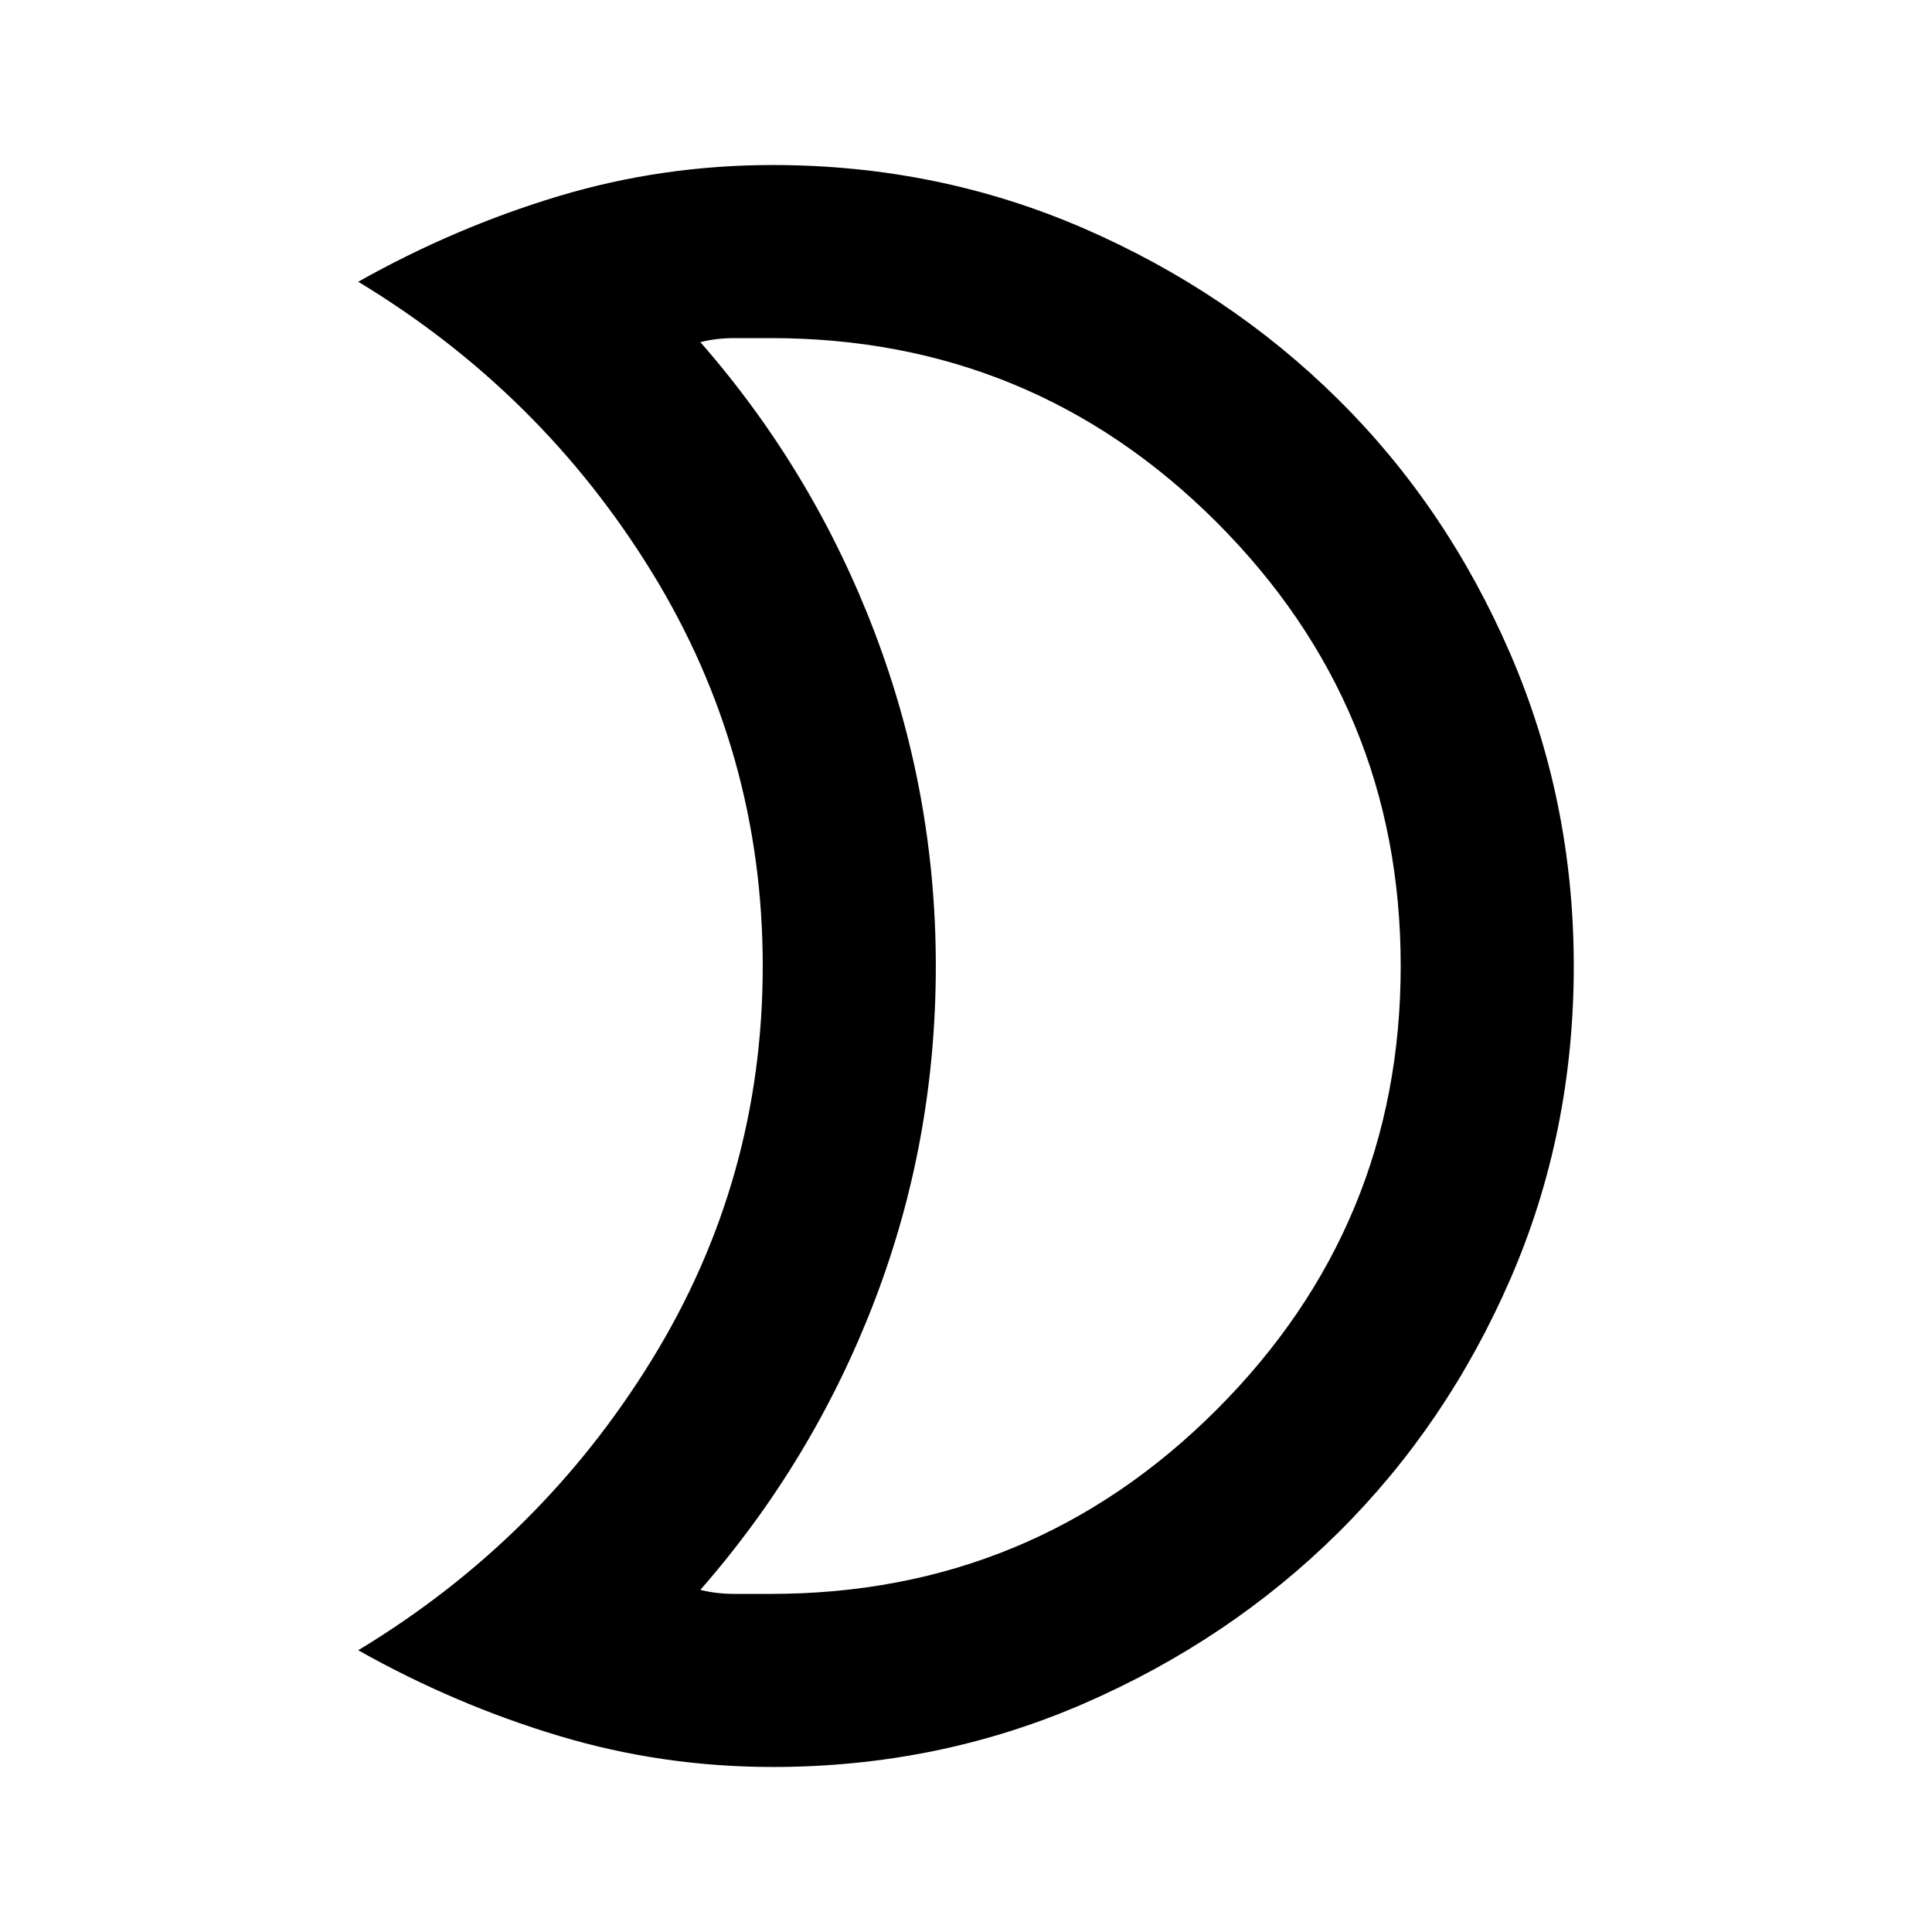 <svg xmlns="http://www.w3.org/2000/svg" height="24" width="24"><path d="M9.575 4.2h-.45q-.225 0-.425.05 1.4 1.6 2.163 3.6.762 2 .762 4.15 0 2.175-.762 4.162Q10.1 18.15 8.7 19.75q.2.05.425.05h.45q3.25 0 5.538-2.288Q17.4 15.225 17.4 12q0-3.225-2.287-5.513Q12.825 4.2 9.575 4.2ZM9.6 2.05q2.05 0 3.863.787 1.812.788 3.162 2.126 1.35 1.337 2.138 3.162.787 1.825.787 3.875 0 2.075-.787 3.887-.788 1.813-2.138 3.151-1.35 1.337-3.162 2.125-1.813.787-3.863.787-1.375 0-2.662-.388Q5.65 21.175 4.45 20.5q2.275-1.375 3.65-3.613Q9.475 14.65 9.475 12q0-2.65-1.375-4.888Q6.725 4.875 4.45 3.5q1.2-.675 2.488-1.063Q8.225 2.05 9.6 2.05ZM11.625 12Z"/></svg>